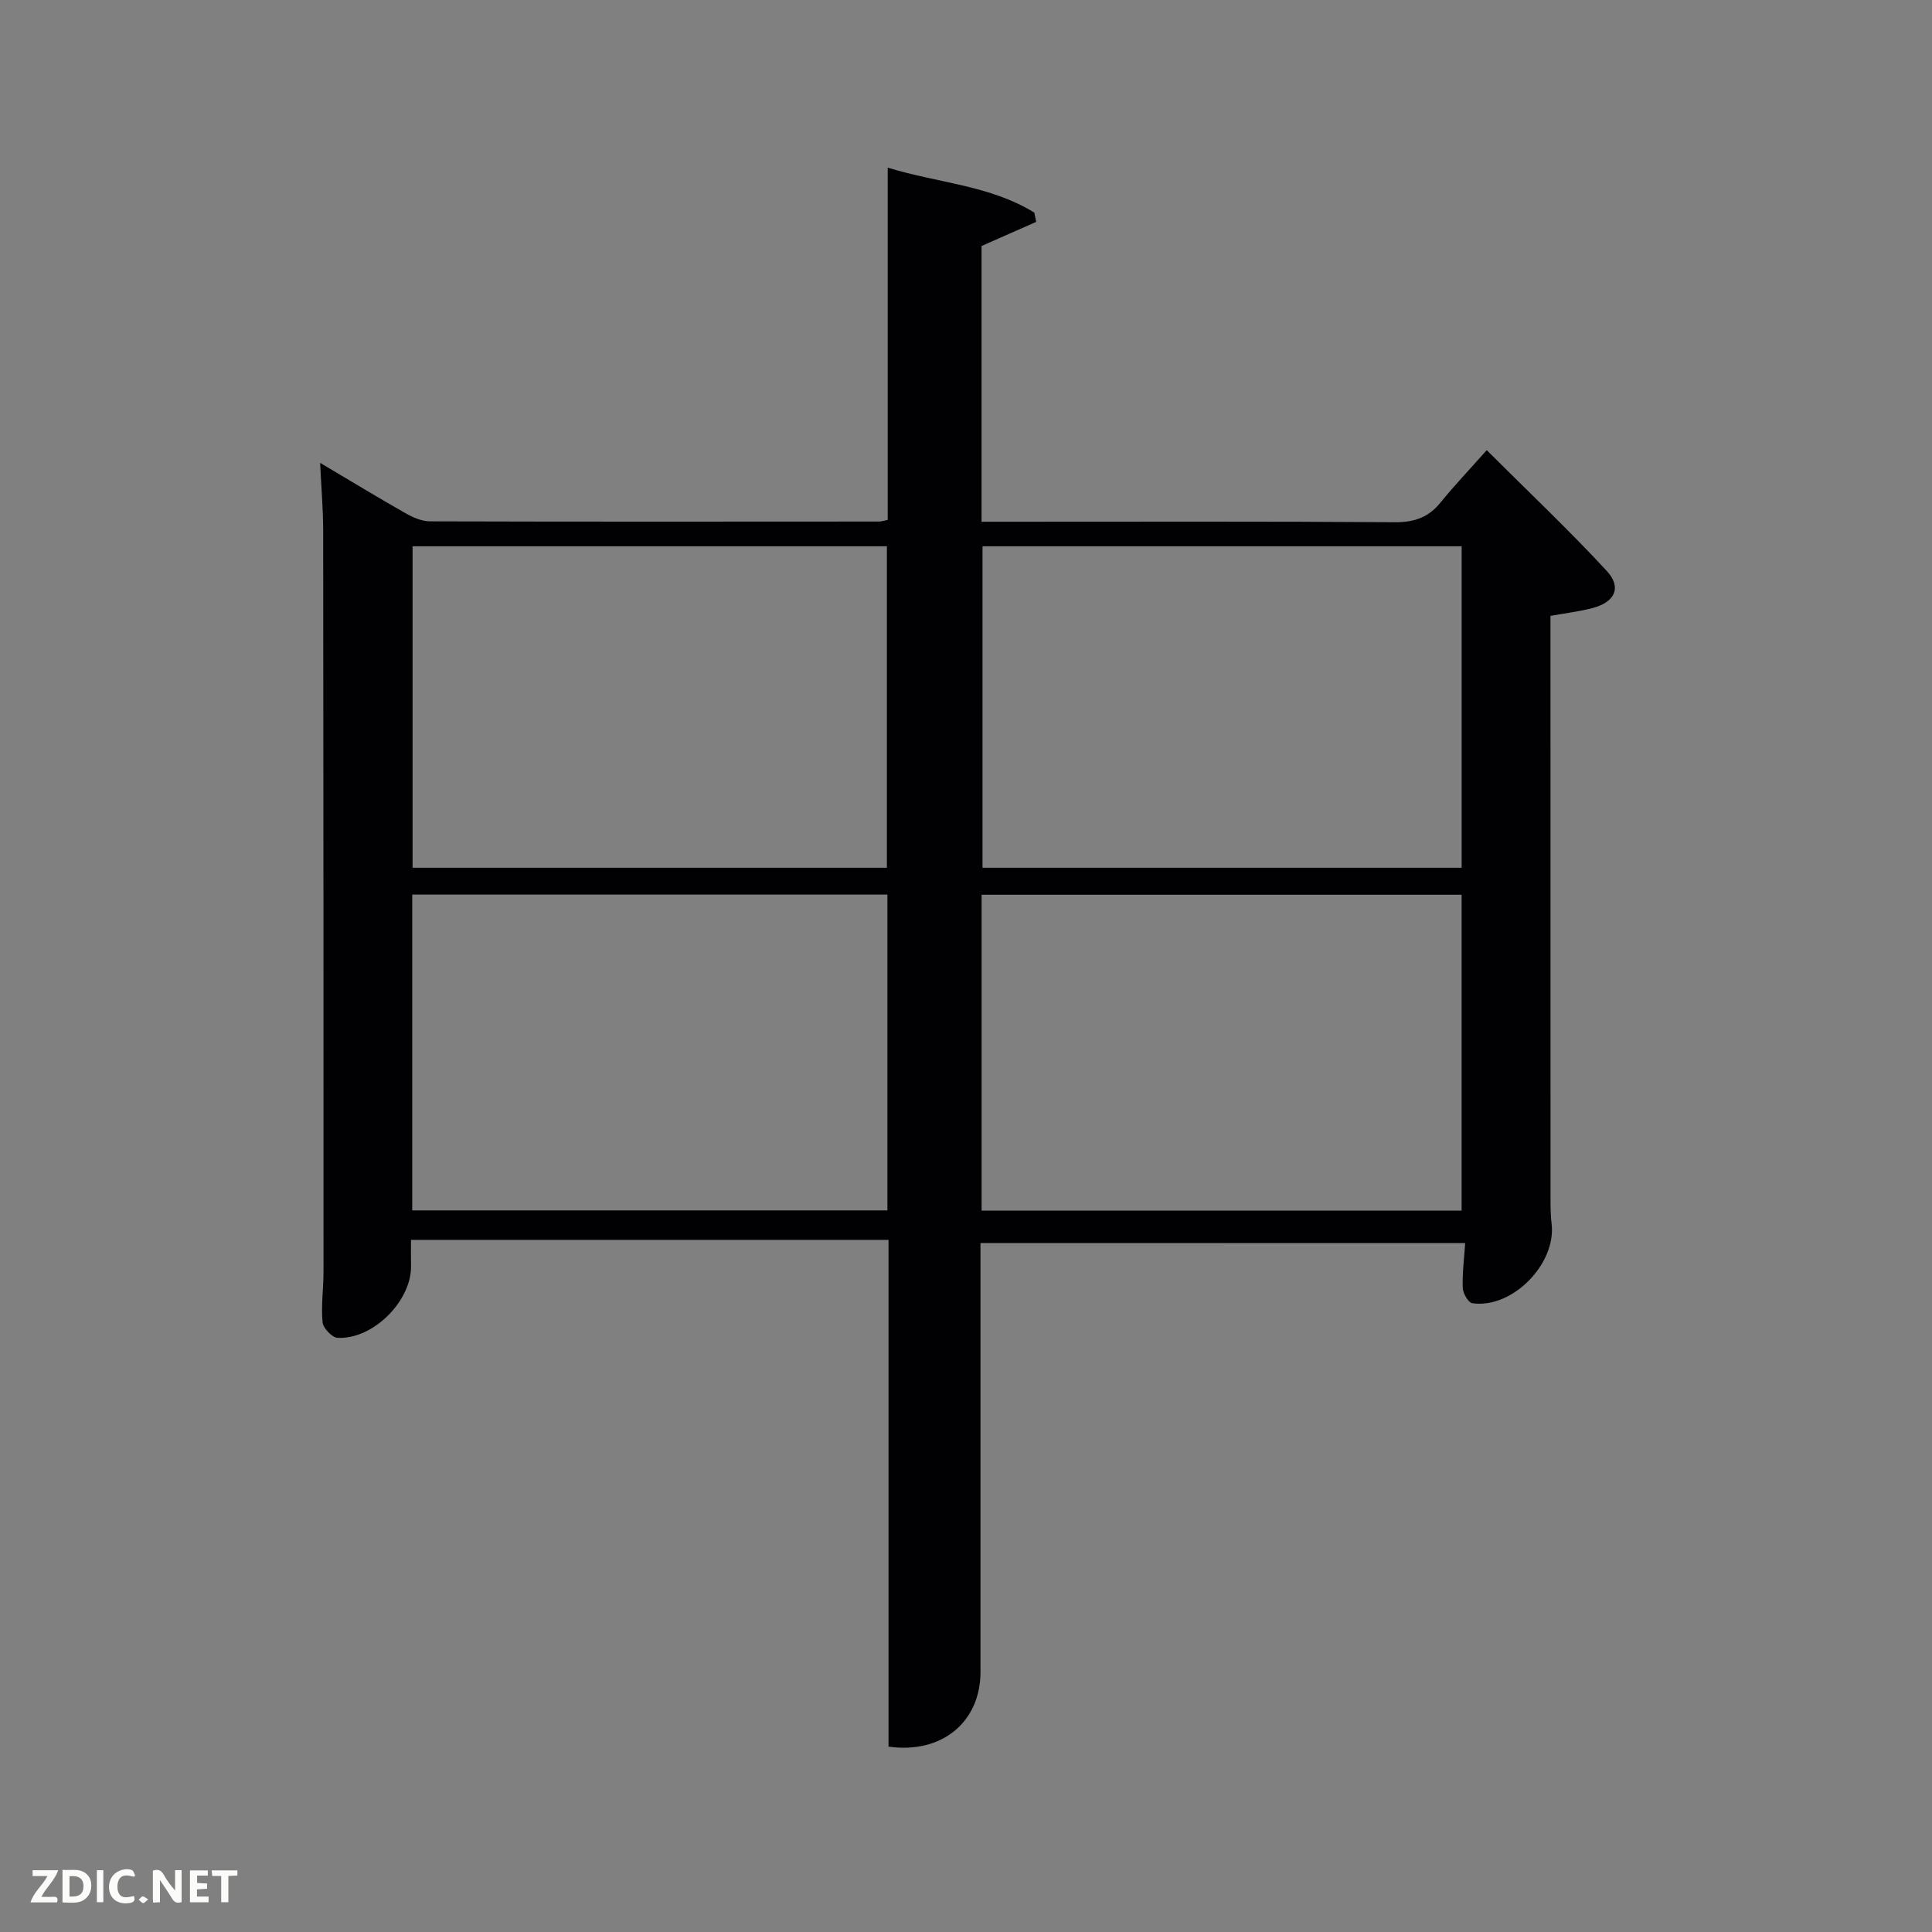 <svg enable-background="new 0 0 400 400" viewBox="0 0 400 400" xmlns="http://www.w3.org/2000/svg"><rect x="0" y="0" width="400" height="400" fill="#808080" stroke="none"/><path d="m203 257.35v67.31 21.5c0 10.36-8 17.03-19.04 15.46 0-34.84 0-69.74 0-104.92-33.03 0-65.62 0-98.87 0 0 1.84-.03 3.58.01 5.33.16 7.27-7.85 15.35-15.22 14.95-1.14-.06-2.99-2.02-3.1-3.24-.32-3.45.2-6.97.2-10.47 0-51.16-.01-102.31-.07-153.47-.01-4.47-.4-8.93-.63-13.97 6.07 3.6 11.84 7.11 17.7 10.44 1.52.86 3.35 1.67 5.05 1.67 30.99.09 61.99.06 92.98.04.47 0 .94-.17 1.78-.34 0-24.07 0-48.14 0-72.93 10.49 3.21 21.22 3.66 30.35 9.31.13.64.26 1.28.39 1.92-3.7 1.63-7.41 3.27-11.31 4.99v57.09h5.54c26.66 0 53.32-.09 79.99.1 4.03.03 6.98-.97 9.5-4.08 2.72-3.37 5.72-6.51 9.56-10.84 8.86 8.84 17.13 16.65 24.84 24.99 3.17 3.43 1.73 6.45-2.89 7.69-2.7.72-5.5 1.04-8.75 1.63v5.36c0 37.99 0 75.99.01 113.98 0 2.16-.04 4.35.22 6.49 1.02 8.3-8.12 17.67-16.41 16.48-.83-.12-1.94-2.04-1.98-3.16-.12-2.97.28-5.96.5-9.29-33.29-.02-66.52-.02-100.35-.02zm.42-144.25v66.56h99.2c0-22.38 0-44.42 0-66.56-33.19 0-65.98 0-99.2 0zm-118 0v66.56h98.2c0-22.38 0-44.42 0-66.56-32.85 0-65.32 0-98.2 0zm117.81 137.55h99.38c0-22.06 0-43.76 0-65.4-33.31 0-66.23 0-99.38 0zm-117.88-65.43v65.38h98.38c0-21.99 0-43.57 0-65.38-32.84 0-65.43 0-98.38 0z" fill="#010104"/><g fill="#fbfcfa"><path d="m37.59 393.81c-.92.31-1.52.05-2-.78-.7-1.2-1.52-2.34-2.47-3.78v4.59c-.55.03-.95.05-1.41.07-.03-.37-.06-.64-.06-.91 0-1.91 0-3.81 0-5.7 1.13-.41 1.77-.03 2.29.91.62 1.11 1.38 2.14 2.31 3.19v-4.2h1.35v6.61z"/><path d="m12.94 393.88v-6.75c1.9.19 3.93-.54 5.37 1.29.8 1.01.78 2.88.03 3.97-1.37 1.97-3.4 1.51-5.4 1.49m1.45-1.22c2.04.12 2.92-.58 2.89-2.21-.03-1.51-.98-2.19-2.89-2z"/><path d="m11.81 393.87h-5.49c.68-2.18 2.47-3.48 3.51-5.45h-3.08v-1.21h5.29c-.71 2.13-2.44 3.48-3.47 5.51.86 0 1.63.04 2.39-.01.79-.05 1.14.21.85 1.16"/><path d="m39.33 393.86v-6.61h3.7v1.07h-2.22v1.52c.68.04 1.34.09 2.07.13v1.07c-.72.05-1.38.09-2.1.14v1.48h2.4v1.19h-3.85z"/><path d="m27.71 388.56c-1.15-.3-2.46-.61-3.1.64-.37.73-.41 1.93-.06 2.67.63 1.35 1.99.93 3.17.68.35.94-.01 1.32-.93 1.46-1.62.25-3.05-.27-3.76-1.48-.72-1.24-.6-3.03.31-4.17.88-1.11 2.71-1.7 4-1.16.32.13.44.74.65 1.12-.1.08-.19.16-.28.24"/><path d="m49.15 387.24v1.07c-.59.02-1.17.05-1.87.08v5.44h-1.48v-5.44h-1.85c-.05-.4-.08-.73-.13-1.15z"/><path d="m20.06 387.21h1.33v6.62h-1.33z"/><path d="m30.68 393.25c-.49.38-.8.79-1.05.76-.32-.05-.6-.45-.9-.7.26-.24.51-.64.8-.67.29-.04.62.3 1.15.61"/></g></svg>